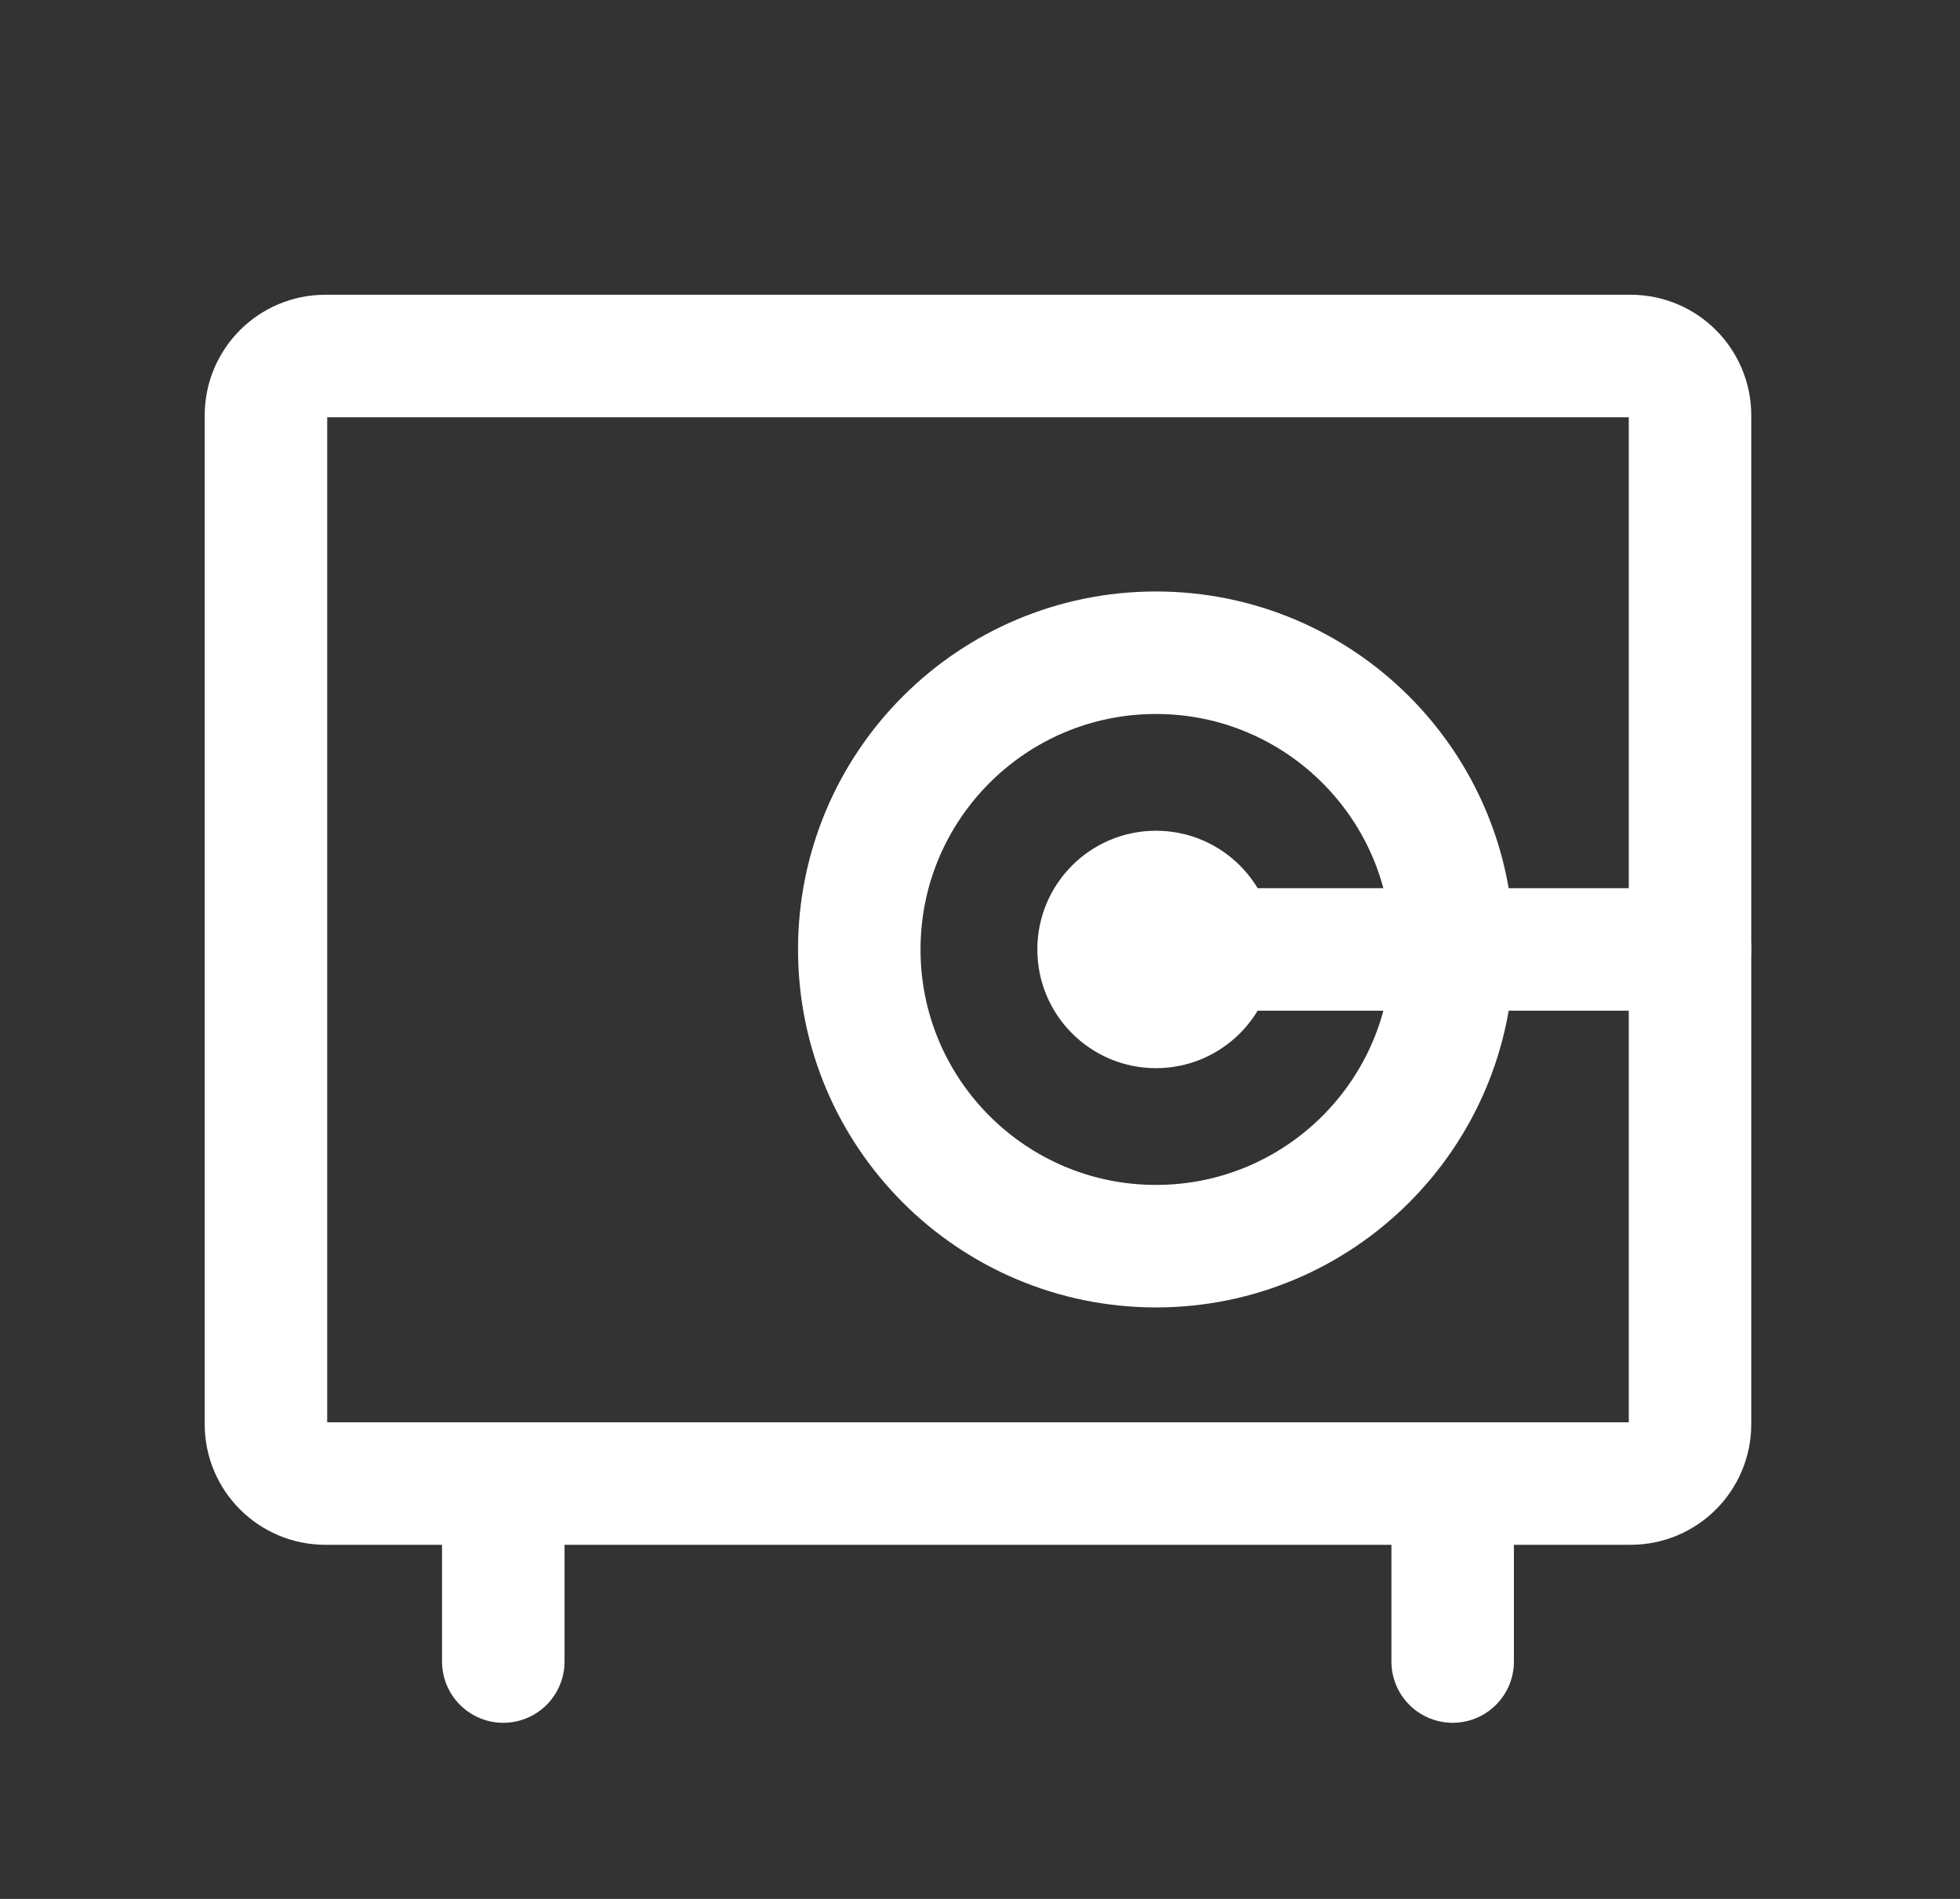 <svg width="32" height="31" viewBox="0 0 32 31" fill="none" xmlns="http://www.w3.org/2000/svg">
<rect x="0" y="0" width="32" height="31" fill="#333333" stroke="none"/>
<path d="M23.717 24.219V27.125" stroke="white" stroke-width="2" stroke-linecap="round" stroke-linejoin="round"/>
<path d="M8.217 24.219V27.125" stroke="white" stroke-width="2" stroke-linecap="round" stroke-linejoin="round"/>
<path d="M26.623 5.812H5.311C4.776 5.812 4.342 6.246 4.342 6.781V23.25C4.342 23.785 4.776 24.219 5.311 24.219H26.623C27.158 24.219 27.592 23.785 27.592 23.25V6.781C27.592 6.246 27.158 5.812 26.623 5.812Z" stroke="white" stroke-width="2" stroke-linecap="round" stroke-linejoin="round"/>
<path d="M18.873 17.438C19.943 17.438 20.811 16.57 20.811 15.5C20.811 14.43 19.943 13.562 18.873 13.562C17.803 13.562 16.936 14.43 16.936 15.5C16.936 16.57 17.803 17.438 18.873 17.438Z" fill="white"/>
<path d="M18.873 15.5H27.592" stroke="white" stroke-width="2" stroke-linecap="round" stroke-linejoin="round"/>
<path d="M18.873 20.344C21.548 20.344 23.717 18.175 23.717 15.5C23.717 12.825 21.548 10.656 18.873 10.656C16.198 10.656 14.029 12.825 14.029 15.5C14.029 18.175 16.198 20.344 18.873 20.344Z" stroke="white" stroke-width="2" stroke-linecap="round" stroke-linejoin="round"/>
</svg>
